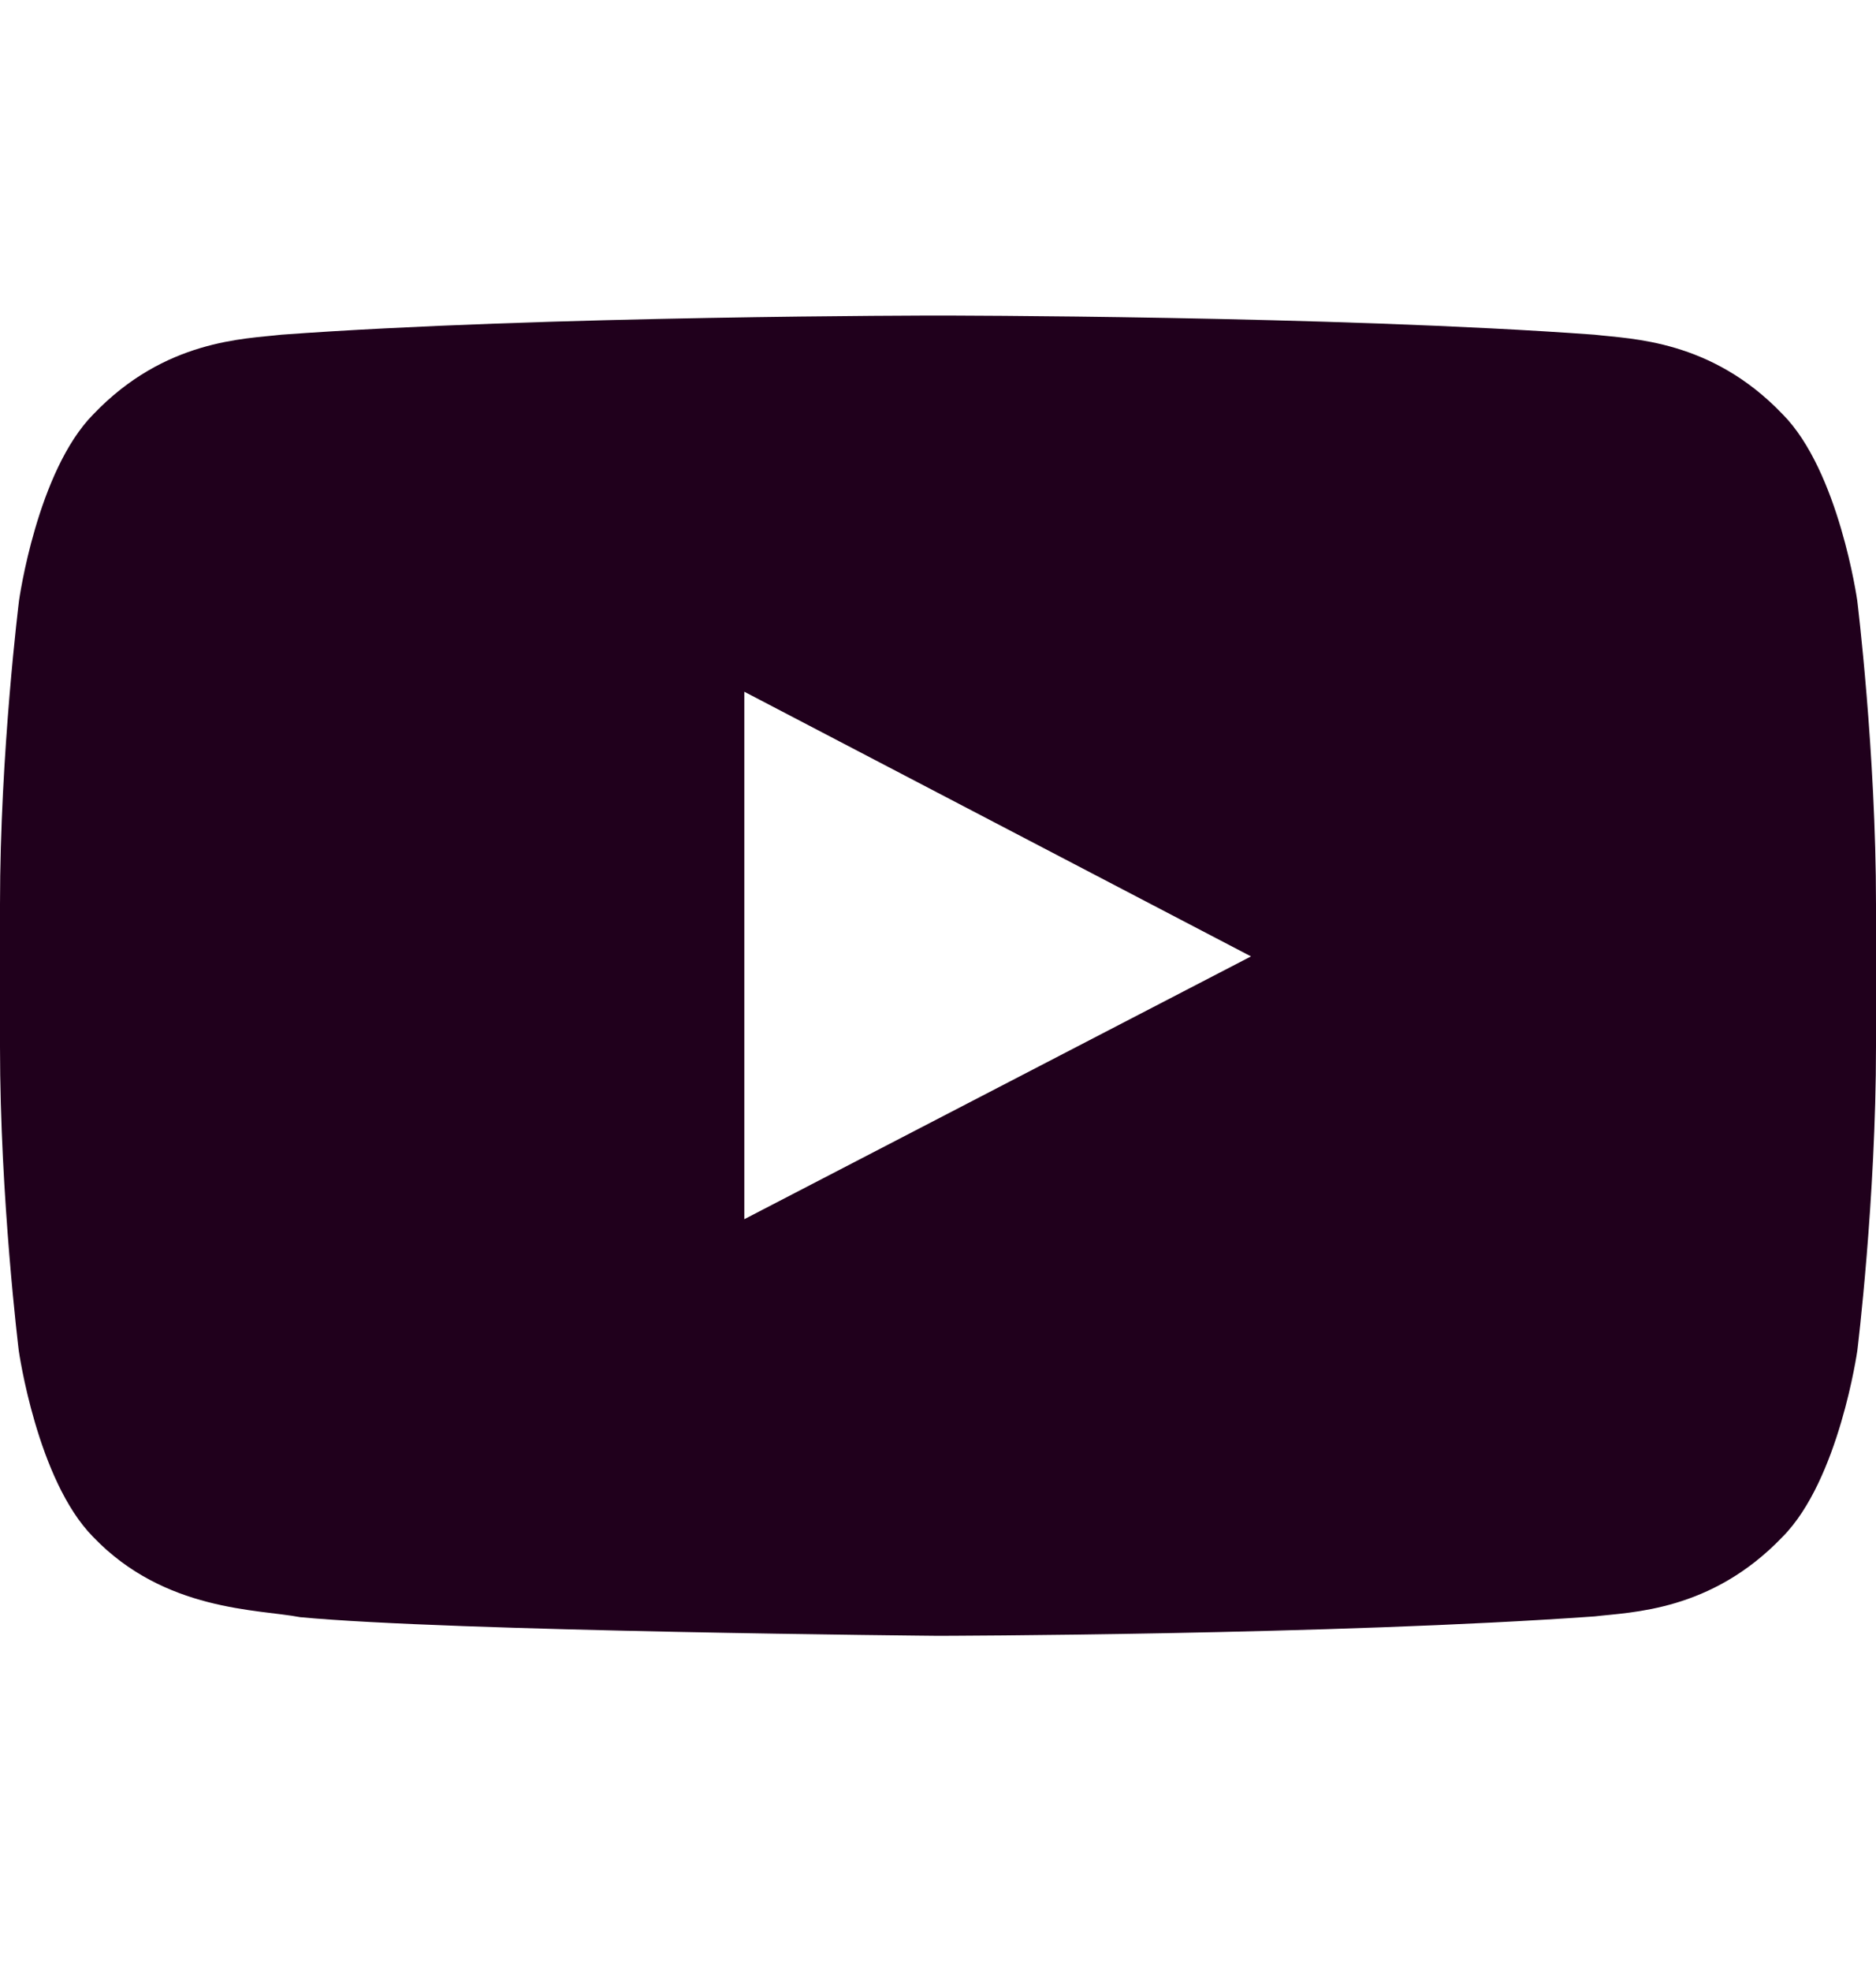 <svg width="20" height="21" viewBox="0 0 20 21" fill="none" xmlns="http://www.w3.org/2000/svg"><path d="M19.8 6.398s-.195-1.38-.796-1.985c-.762-.797-1.613-.8-2.004-.847-2.797-.204-6.996-.204-6.996-.204h-.008s-4.2 0-6.996.204c-.39.046-1.242.05-2.004.847C.395 5.02.203 6.398.203 6.398S0 8.018 0 9.636v1.516c0 1.617.2 3.238.2 3.238s.195 1.379.792 1.984c.762.797 1.762.77 2.207.856 1.602.152 6.801.199 6.801.199s4.203-.008 7-.207c.39-.047 1.242-.051 2.004-.848.601-.605.797-1.984.797-1.984S20 12.773 20 11.15V9.636c0-1.617-.2-3.238-.2-3.238zM7.935 12.99v-5.62l5.402 2.82-5.402 2.8z" fill="#20001C"/></svg>